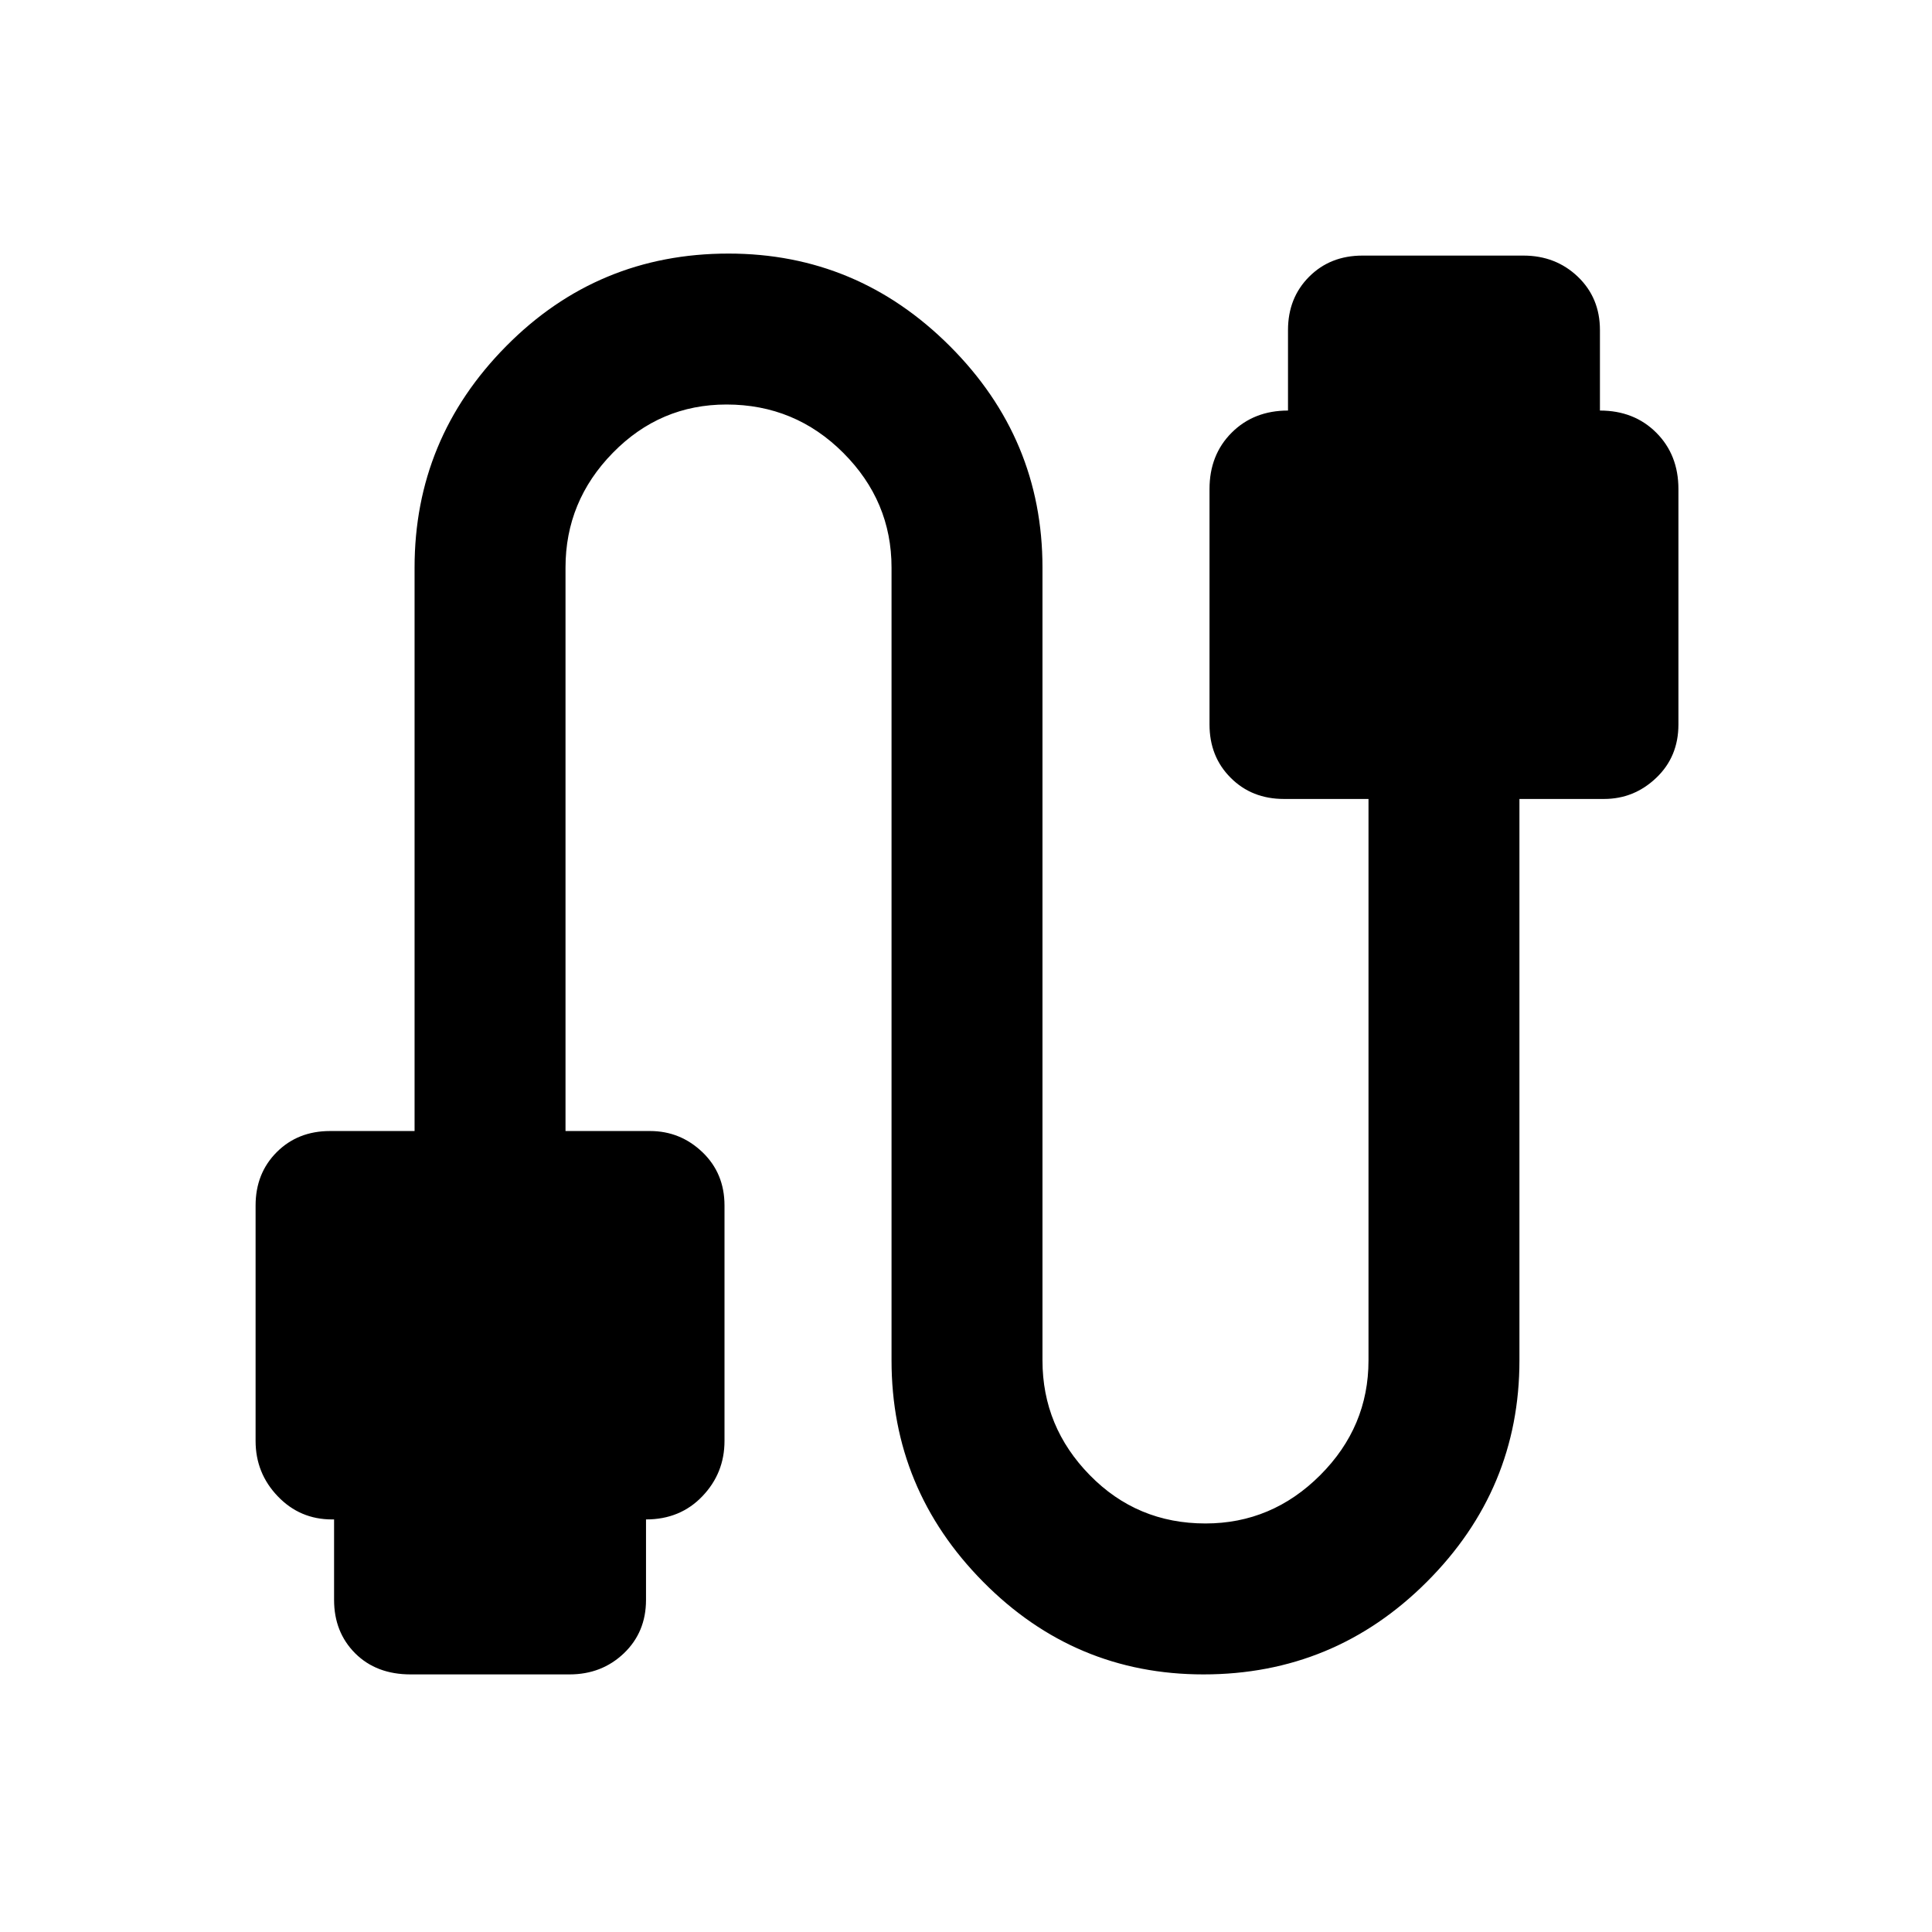 <svg xmlns="http://www.w3.org/2000/svg" height="24" width="24"><path d="M5.1 20.8Q4.675 20.8 4.412 20.538Q4.15 20.275 4.15 19.875V18.875H4.125Q3.725 18.875 3.45 18.587Q3.175 18.3 3.175 17.9V14.975Q3.175 14.575 3.438 14.312Q3.7 14.05 4.1 14.05H5.15V7.05Q5.15 5.45 6.288 4.3Q7.425 3.15 9.05 3.15Q10.65 3.15 11.8 4.3Q12.95 5.45 12.95 7.05V16.9Q12.95 17.725 13.538 18.325Q14.125 18.925 14.975 18.925Q15.8 18.925 16.4 18.325Q17 17.725 17 16.9V9.925H15.95Q15.55 9.925 15.288 9.662Q15.025 9.4 15.025 9V6.075Q15.025 5.65 15.3 5.375Q15.575 5.1 16 5.1V4.1Q16 3.7 16.263 3.437Q16.525 3.175 16.925 3.175H18.925Q19.325 3.175 19.6 3.437Q19.875 3.7 19.875 4.1V5.1Q20.3 5.1 20.575 5.375Q20.85 5.65 20.85 6.075V9Q20.85 9.4 20.575 9.662Q20.3 9.925 19.925 9.925H18.875V16.9Q18.875 18.5 17.725 19.65Q16.575 20.8 14.95 20.8Q13.35 20.8 12.213 19.65Q11.075 18.5 11.075 16.9V7.05Q11.075 6.225 10.475 5.625Q9.875 5.025 9.025 5.025Q8.2 5.025 7.613 5.625Q7.025 6.225 7.025 7.05V14.05H8.075Q8.45 14.05 8.725 14.312Q9 14.575 9 14.975V17.9Q9 18.3 8.725 18.587Q8.45 18.875 8.025 18.875V19.875Q8.025 20.275 7.75 20.538Q7.475 20.8 7.075 20.8Z"/></svg>